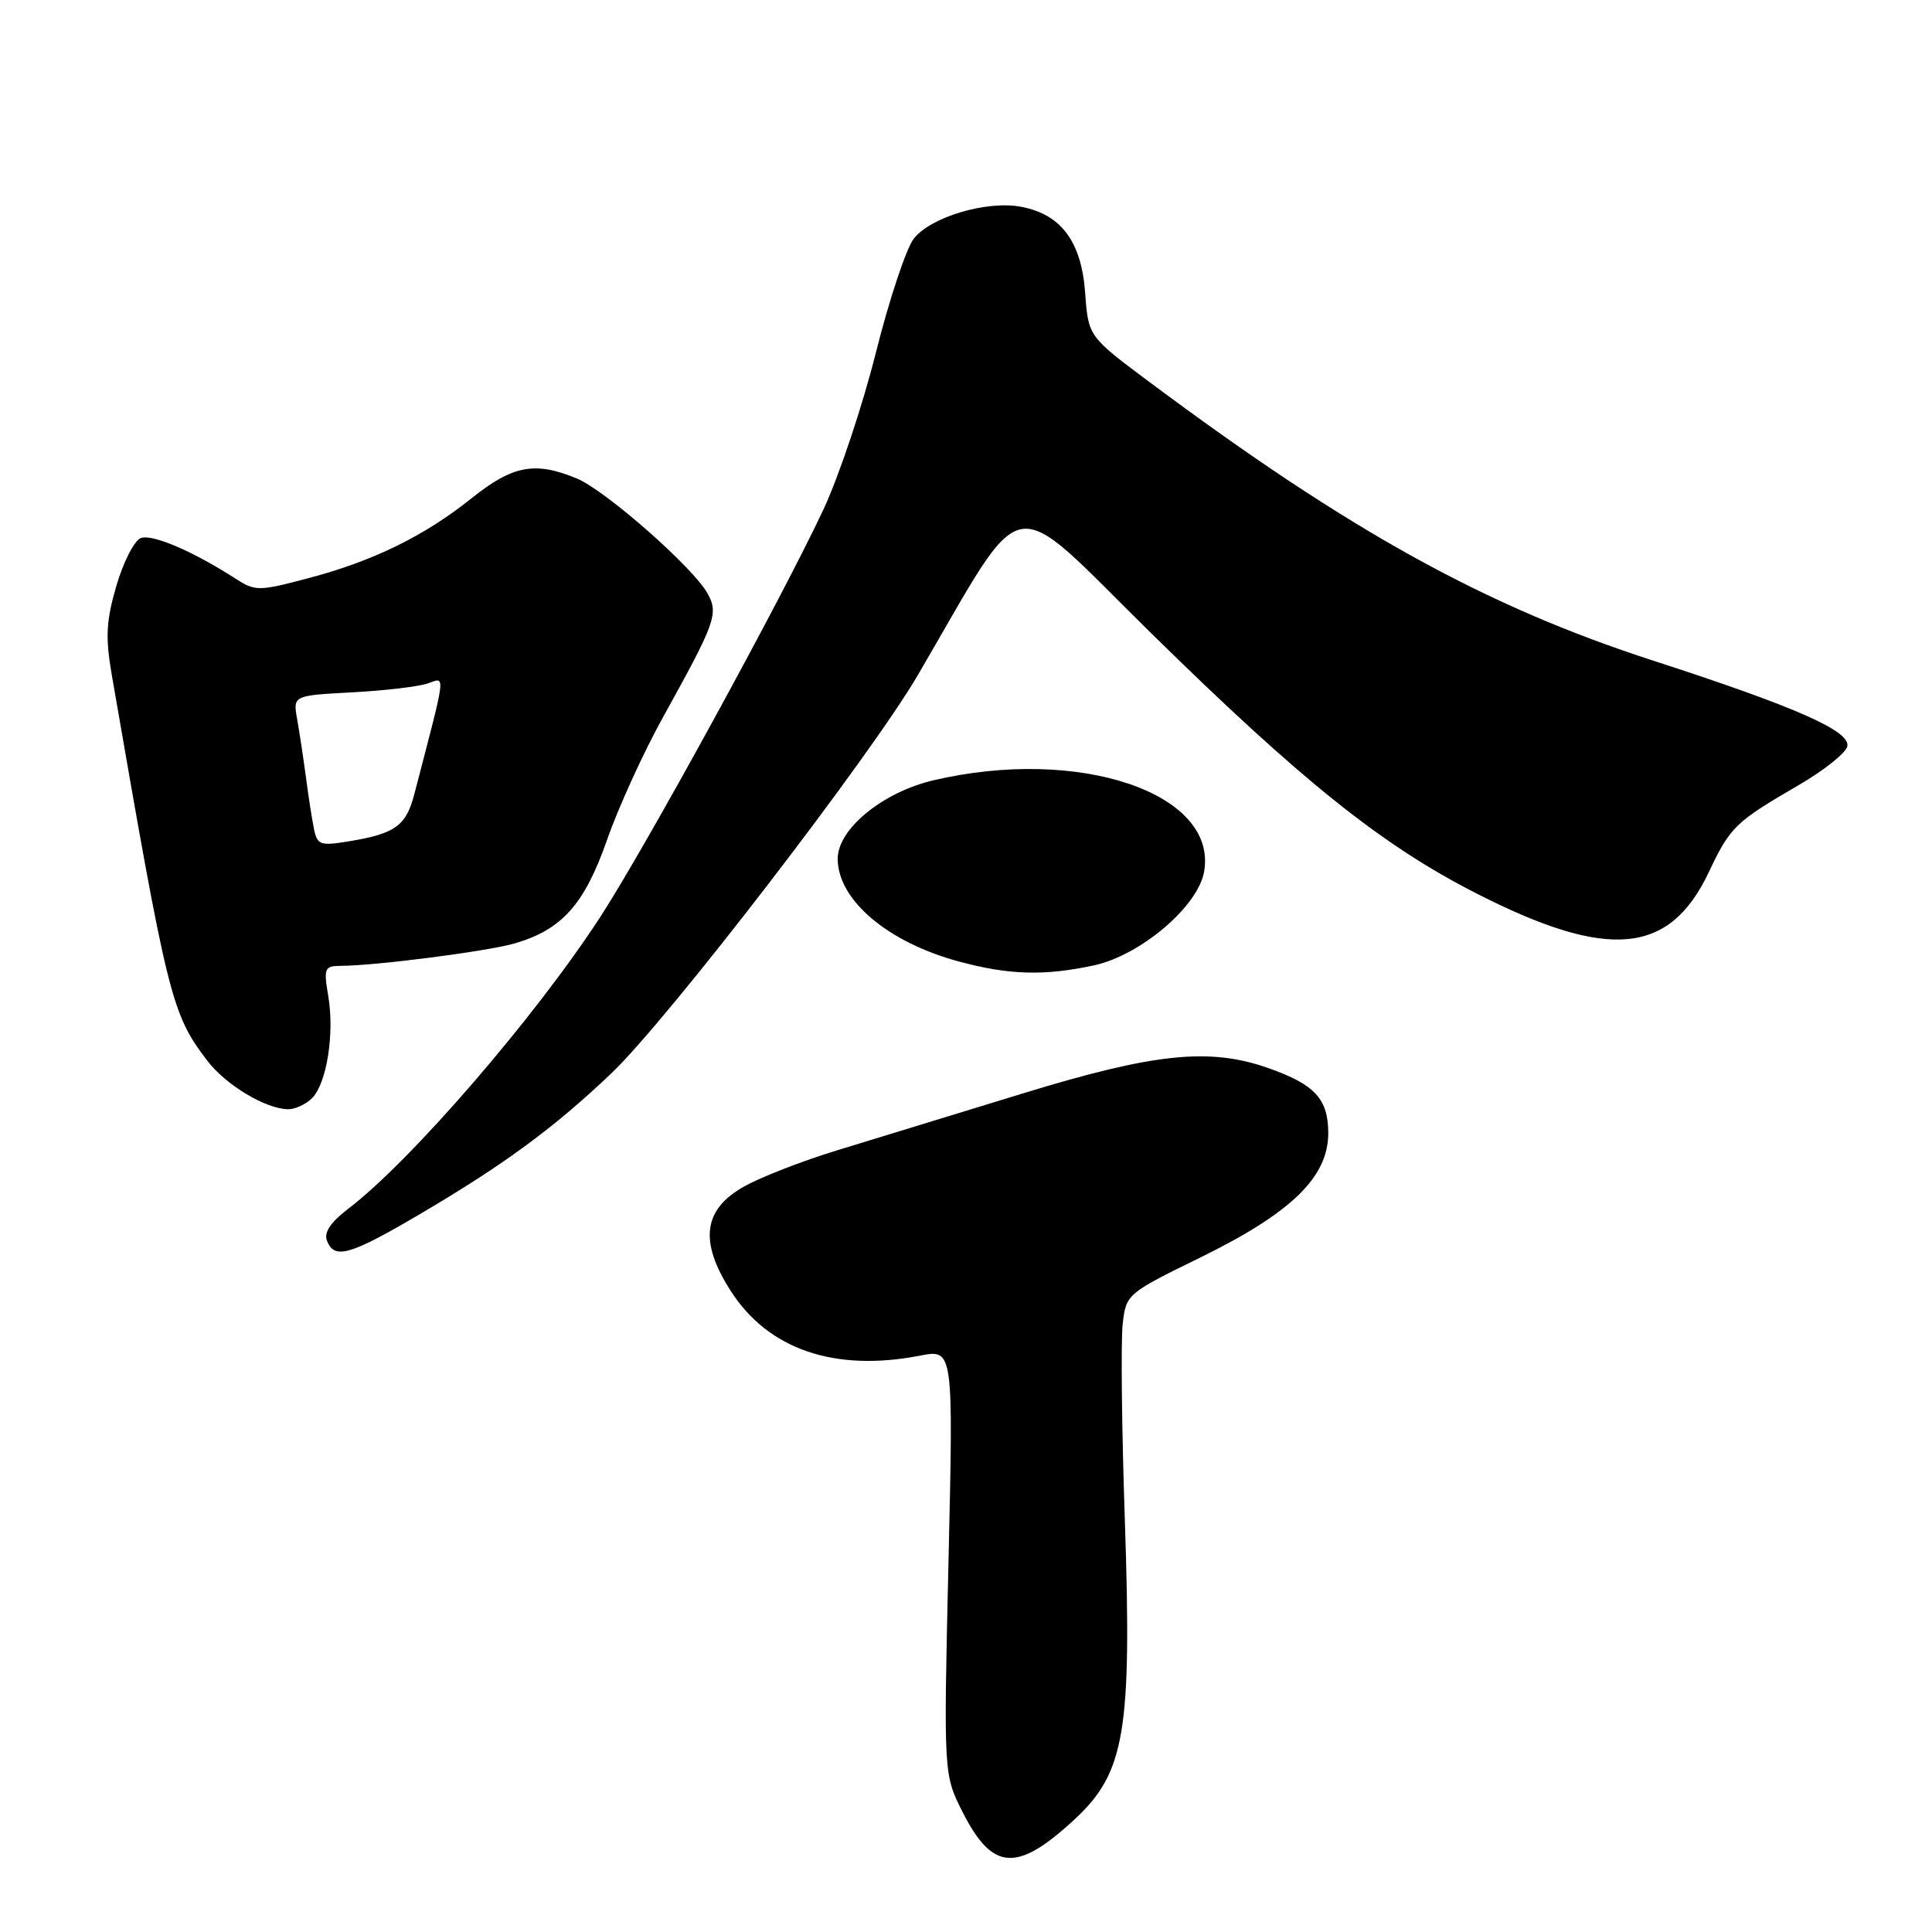 <?xml version="1.0" encoding="UTF-8" standalone="no"?>
<!DOCTYPE svg PUBLIC "-//W3C//DTD SVG 1.1//EN" "http://www.w3.org/Graphics/SVG/1.1/DTD/svg11.dtd" >
<svg xmlns="http://www.w3.org/2000/svg" xmlns:xlink="http://www.w3.org/1999/xlink" version="1.1" viewBox="0 0 256 256">
 <g >
 <path fill="currentColor"
d=" M 142.34 241.12 C 149.07 234.91 149.99 229.48 149.05 201.50 C 148.64 189.40 148.51 177.69 148.76 175.47 C 149.21 171.48 149.28 171.41 159.10 166.60 C 171.12 160.71 176.00 155.96 176.00 150.15 C 176.00 145.62 174.23 143.70 168.07 141.53 C 160.28 138.78 152.97 139.53 135.48 144.90 C 126.69 147.60 115.67 150.97 111.00 152.40 C 106.33 153.82 100.70 156.01 98.50 157.27 C 93.17 160.31 92.65 164.51 96.79 171.00 C 101.76 178.80 110.57 181.83 121.91 179.63 C 126.33 178.77 126.33 178.77 125.68 206.95 C 125.03 235.12 125.03 235.12 127.55 240.11 C 131.51 247.92 134.74 248.14 142.34 241.12 Z  M 55.72 160.83 C 66.85 154.28 73.51 149.37 81.04 142.19 C 88.49 135.09 115.31 100.24 121.59 89.50 C 136.32 64.33 133.21 64.91 152.36 83.73 C 172.40 103.43 183.06 111.97 195.57 118.35 C 213.09 127.30 221.22 126.56 226.43 115.56 C 229.26 109.56 229.93 108.92 238.32 104.04 C 241.71 102.07 244.62 99.75 244.78 98.88 C 245.18 96.85 237.96 93.67 219.00 87.52 C 196.77 80.31 178.77 70.35 152.36 50.66 C 144.21 44.58 144.21 44.58 143.79 38.81 C 143.30 32.02 140.60 28.39 135.30 27.40 C 130.76 26.54 123.35 28.74 121.09 31.61 C 120.09 32.89 117.82 39.69 116.06 46.72 C 114.30 53.75 111.17 63.10 109.11 67.51 C 103.54 79.39 85.50 112.33 79.54 121.50 C 70.89 134.81 54.37 153.93 46.10 160.20 C 43.81 161.95 42.90 163.31 43.32 164.39 C 44.30 166.94 46.35 166.35 55.72 160.83 Z  M 41.34 145.52 C 43.29 143.57 44.34 136.99 43.50 132.00 C 42.87 128.28 42.99 128.00 45.16 127.98 C 49.91 127.95 64.62 126.05 68.22 125.00 C 74.45 123.19 77.45 119.83 80.44 111.28 C 81.93 107.00 85.28 99.67 87.87 95.00 C 94.83 82.45 95.24 81.31 93.75 78.63 C 91.85 75.19 80.27 65.01 76.45 63.41 C 70.91 61.10 67.95 61.65 62.50 66.01 C 56.22 71.04 49.41 74.37 40.72 76.65 C 34.26 78.35 33.82 78.35 31.22 76.68 C 25.60 73.05 20.16 70.72 18.65 71.30 C 17.79 71.64 16.34 74.48 15.42 77.62 C 14.06 82.31 13.95 84.43 14.81 89.42 C 22.24 132.40 22.71 134.30 27.46 140.54 C 29.92 143.77 35.20 146.94 38.18 146.98 C 39.10 146.99 40.52 146.33 41.34 145.52 Z  M 144.94 127.92 C 151.12 126.59 158.75 120.11 159.55 115.50 C 161.38 105.07 142.95 98.87 123.66 103.40 C 116.93 104.99 111.00 109.85 111.00 113.79 C 111.00 119.25 117.63 124.87 127.08 127.41 C 133.72 129.20 138.37 129.33 144.94 127.92 Z  M 41.60 109.83 C 41.34 108.55 40.86 105.47 40.54 103.00 C 40.21 100.53 39.69 97.07 39.38 95.33 C 38.81 92.16 38.81 92.16 46.65 91.74 C 50.97 91.51 55.48 90.98 56.68 90.56 C 59.08 89.73 59.21 88.69 54.90 105.23 C 53.81 109.42 52.38 110.46 46.29 111.47 C 42.42 112.11 42.04 111.97 41.60 109.83 Z "/>
</g>
</svg>